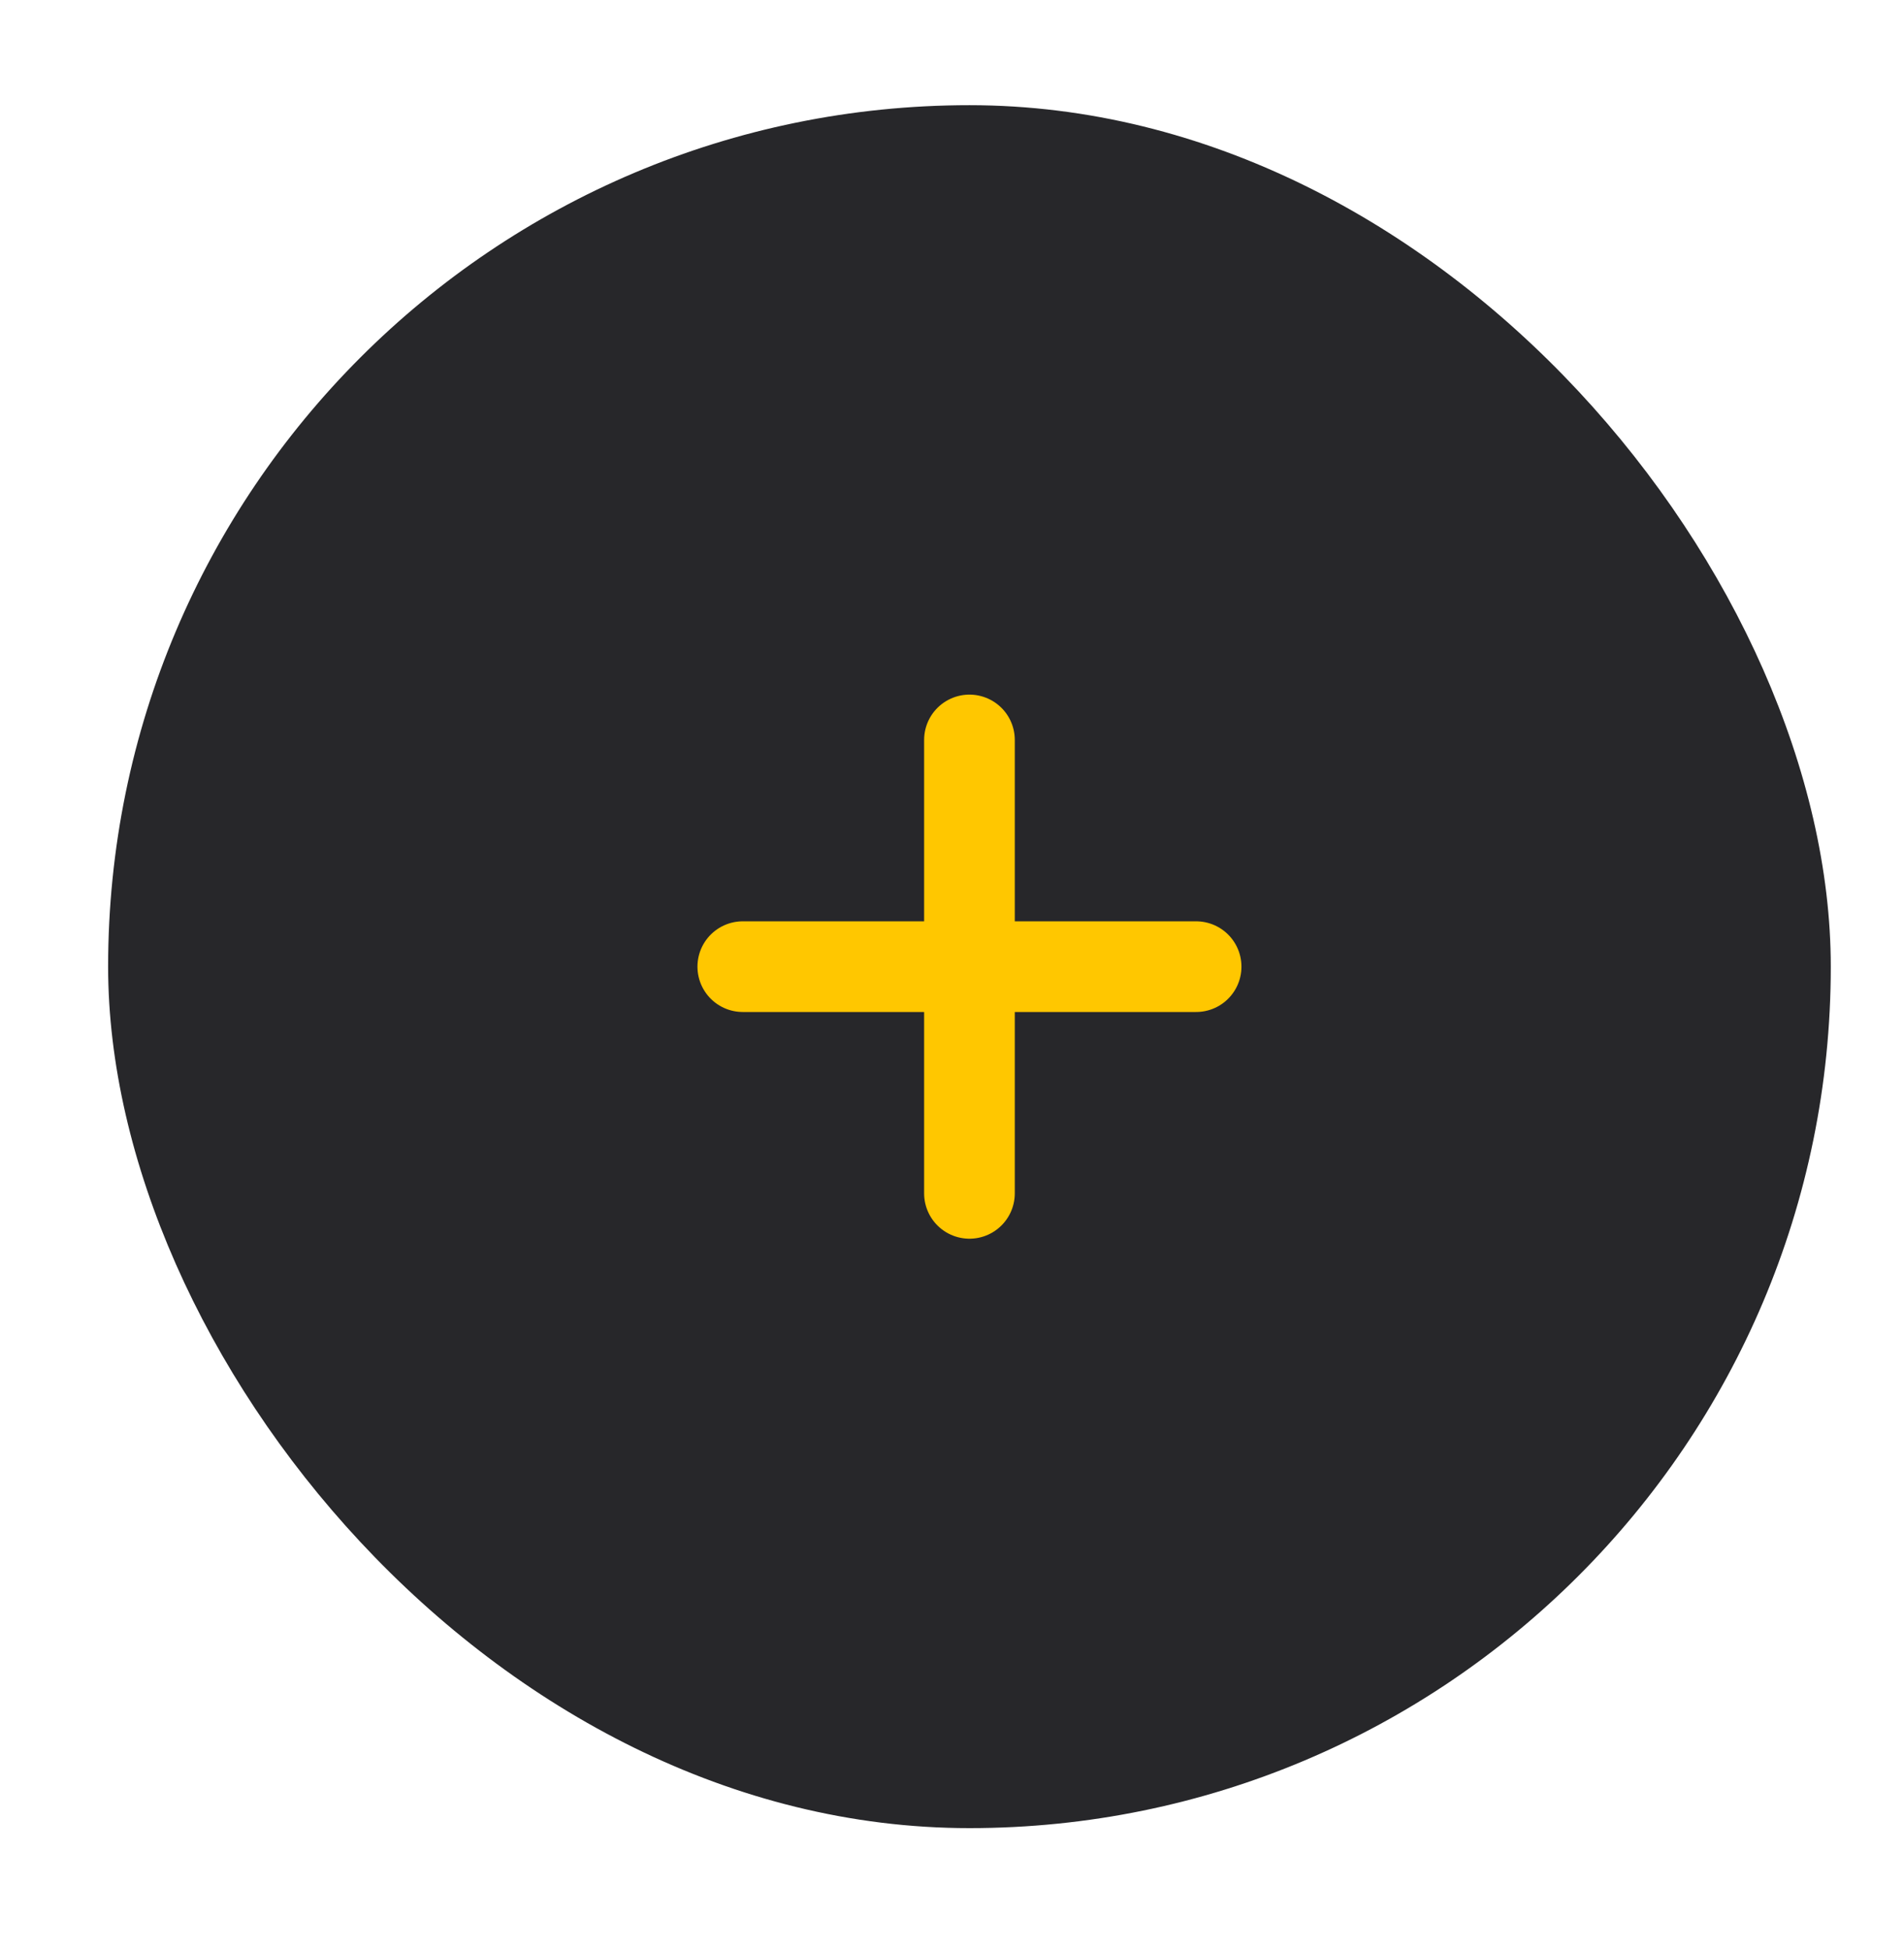 <svg width="42" height="43" viewBox="0 0 42 43" fill="none" xmlns="http://www.w3.org/2000/svg">
<g filter="url(#filter0_dd_560_5940)">
<rect x="2" y="2" width="38" height="38" rx="19" fill="#27272A"/>
<path d="M26 21H16M21 16V26" stroke="#FFC700" stroke-width="2" stroke-linecap="round" stroke-linejoin="round"/>
</g>
<defs>
<filter id="filter0_dd_560_5940" x="0.463" y="0.078" width="41.459" height="42.164" filterUnits="userSpaceOnUse" color-interpolation-filters="sRGB">
<feFlood flood-opacity="0" result="BackgroundImageFix"/>
<feColorMatrix in="SourceAlpha" type="matrix" values="0 0 0 0 0 0 0 0 0 0 0 0 0 0 0 0 0 0 127 0" result="hardAlpha"/>
<feOffset dx="0.641" dy="0.961"/>
<feGaussianBlur stdDeviation="0.641"/>
<feColorMatrix type="matrix" values="0 0 0 0 0 0 0 0 0 0 0 0 0 0 0 0 0 0 0.6 0"/>
<feBlend mode="normal" in2="BackgroundImageFix" result="effect1_dropShadow_560_5940"/>
<feColorMatrix in="SourceAlpha" type="matrix" values="0 0 0 0 0 0 0 0 0 0 0 0 0 0 0 0 0 0 127 0" result="hardAlpha"/>
<feOffset dx="-0.256" dy="-0.641"/>
<feGaussianBlur stdDeviation="0.641"/>
<feColorMatrix type="matrix" values="0 0 0 0 0 0 0 0 0 0 0 0 0 0 0 0 0 0 0.6 0"/>
<feBlend mode="normal" in2="effect1_dropShadow_560_5940" result="effect2_dropShadow_560_5940"/>
<feBlend mode="normal" in="SourceGraphic" in2="effect2_dropShadow_560_5940" result="shape"/>
</filter>
</defs>
</svg>
